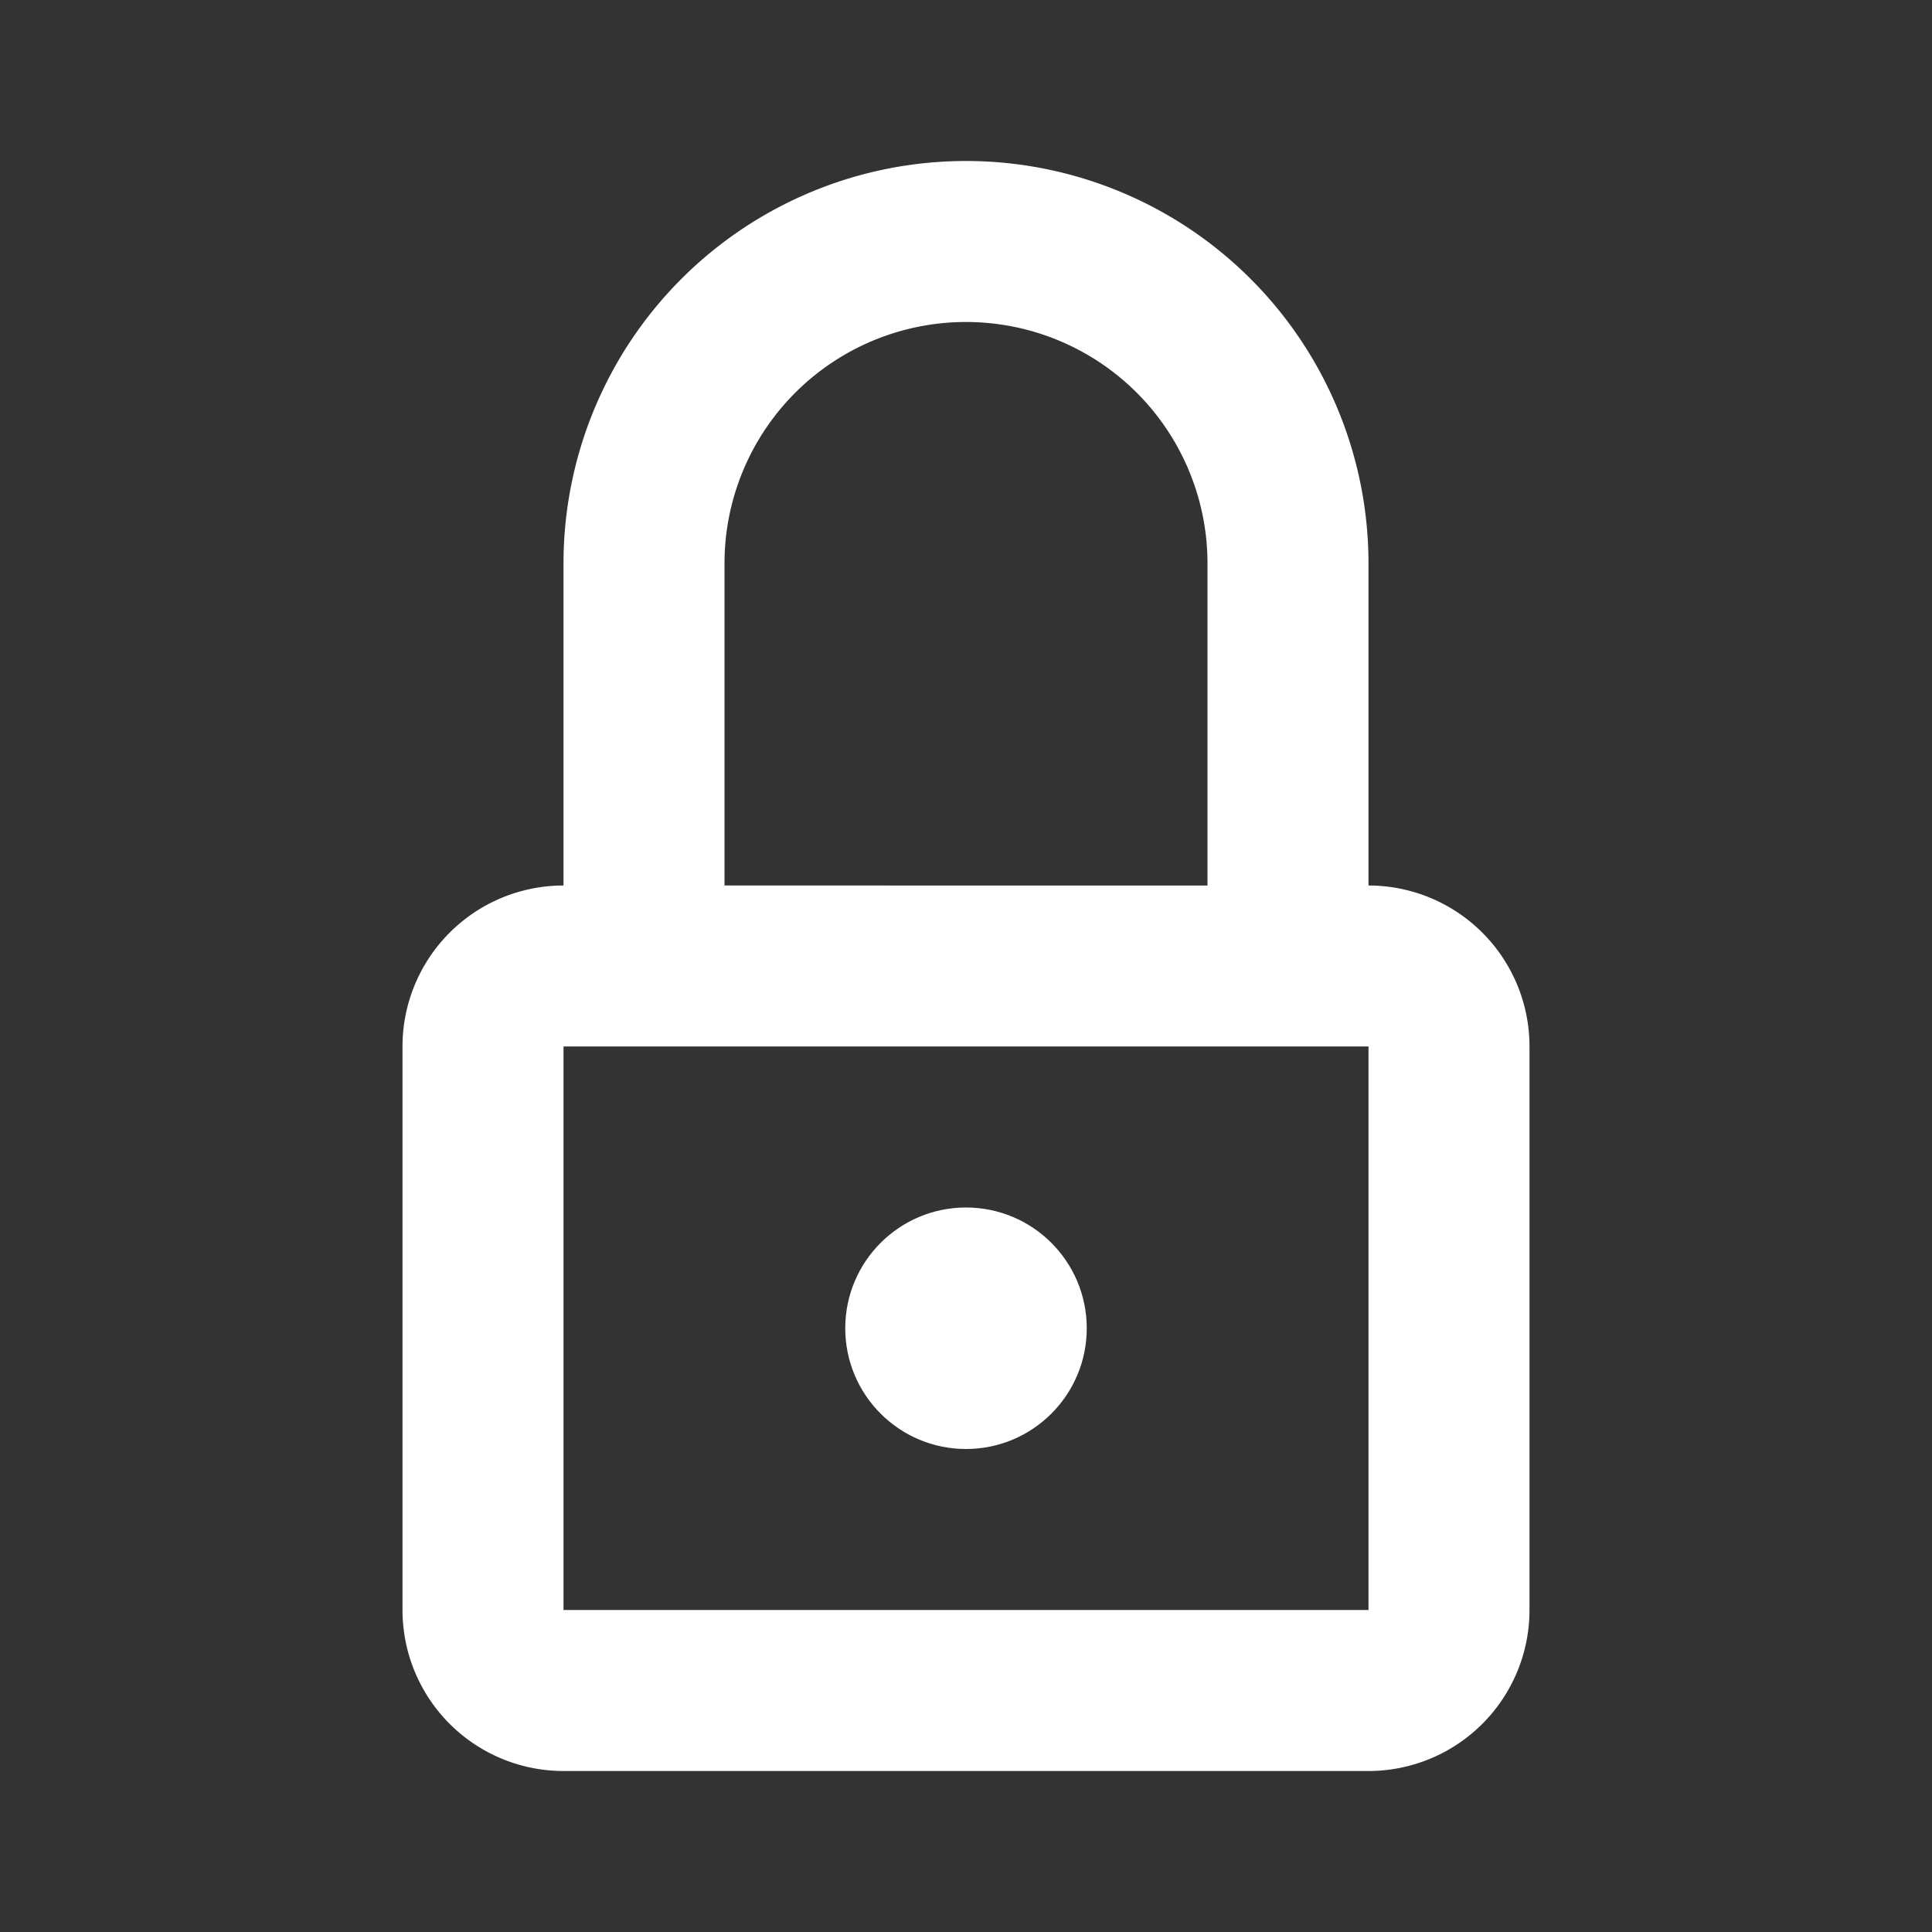 <svg xmlns="http://www.w3.org/2000/svg" id="icon-lock" viewBox="0 0 24 24">
    <rect x="0" y="0" width="24" height="24" fill="#333333" stroke="none"/>
    <defs>
        <style>
            .cls-1{fill:none}.cls-2{fill:#fff}
        </style>
    </defs>
    <g id="Frame-24px">
        <path id="Rectangle_9695" d="M0 0h24v24H0z" class="cls-1" data-name="Rectangle 9695"/>
    </g>
    <g id="Line_Icons">
        <g id="Group_6801" data-name="Group 6801">
            <circle id="Ellipse_1022" cx="1.5" cy="1.5" r="1.5" class="cls-2" data-name="Ellipse 1022" transform="translate(10.5 15)"/>
            <path id="Path_16431" d="M17 11V7A5 5 0 0 0 7 7v4a2 2 0 0 0-2 2v7a2 2 0 0 0 2 2h10a2 2 0 0 0 2-2v-7a2 2 0 0 0-2-2zM9 7a3 3 0 0 1 6 0v4H9zM7 20v-7h10v7z" class="cls-2" data-name="Path 16431"/>
        </g>
    </g>
</svg>

